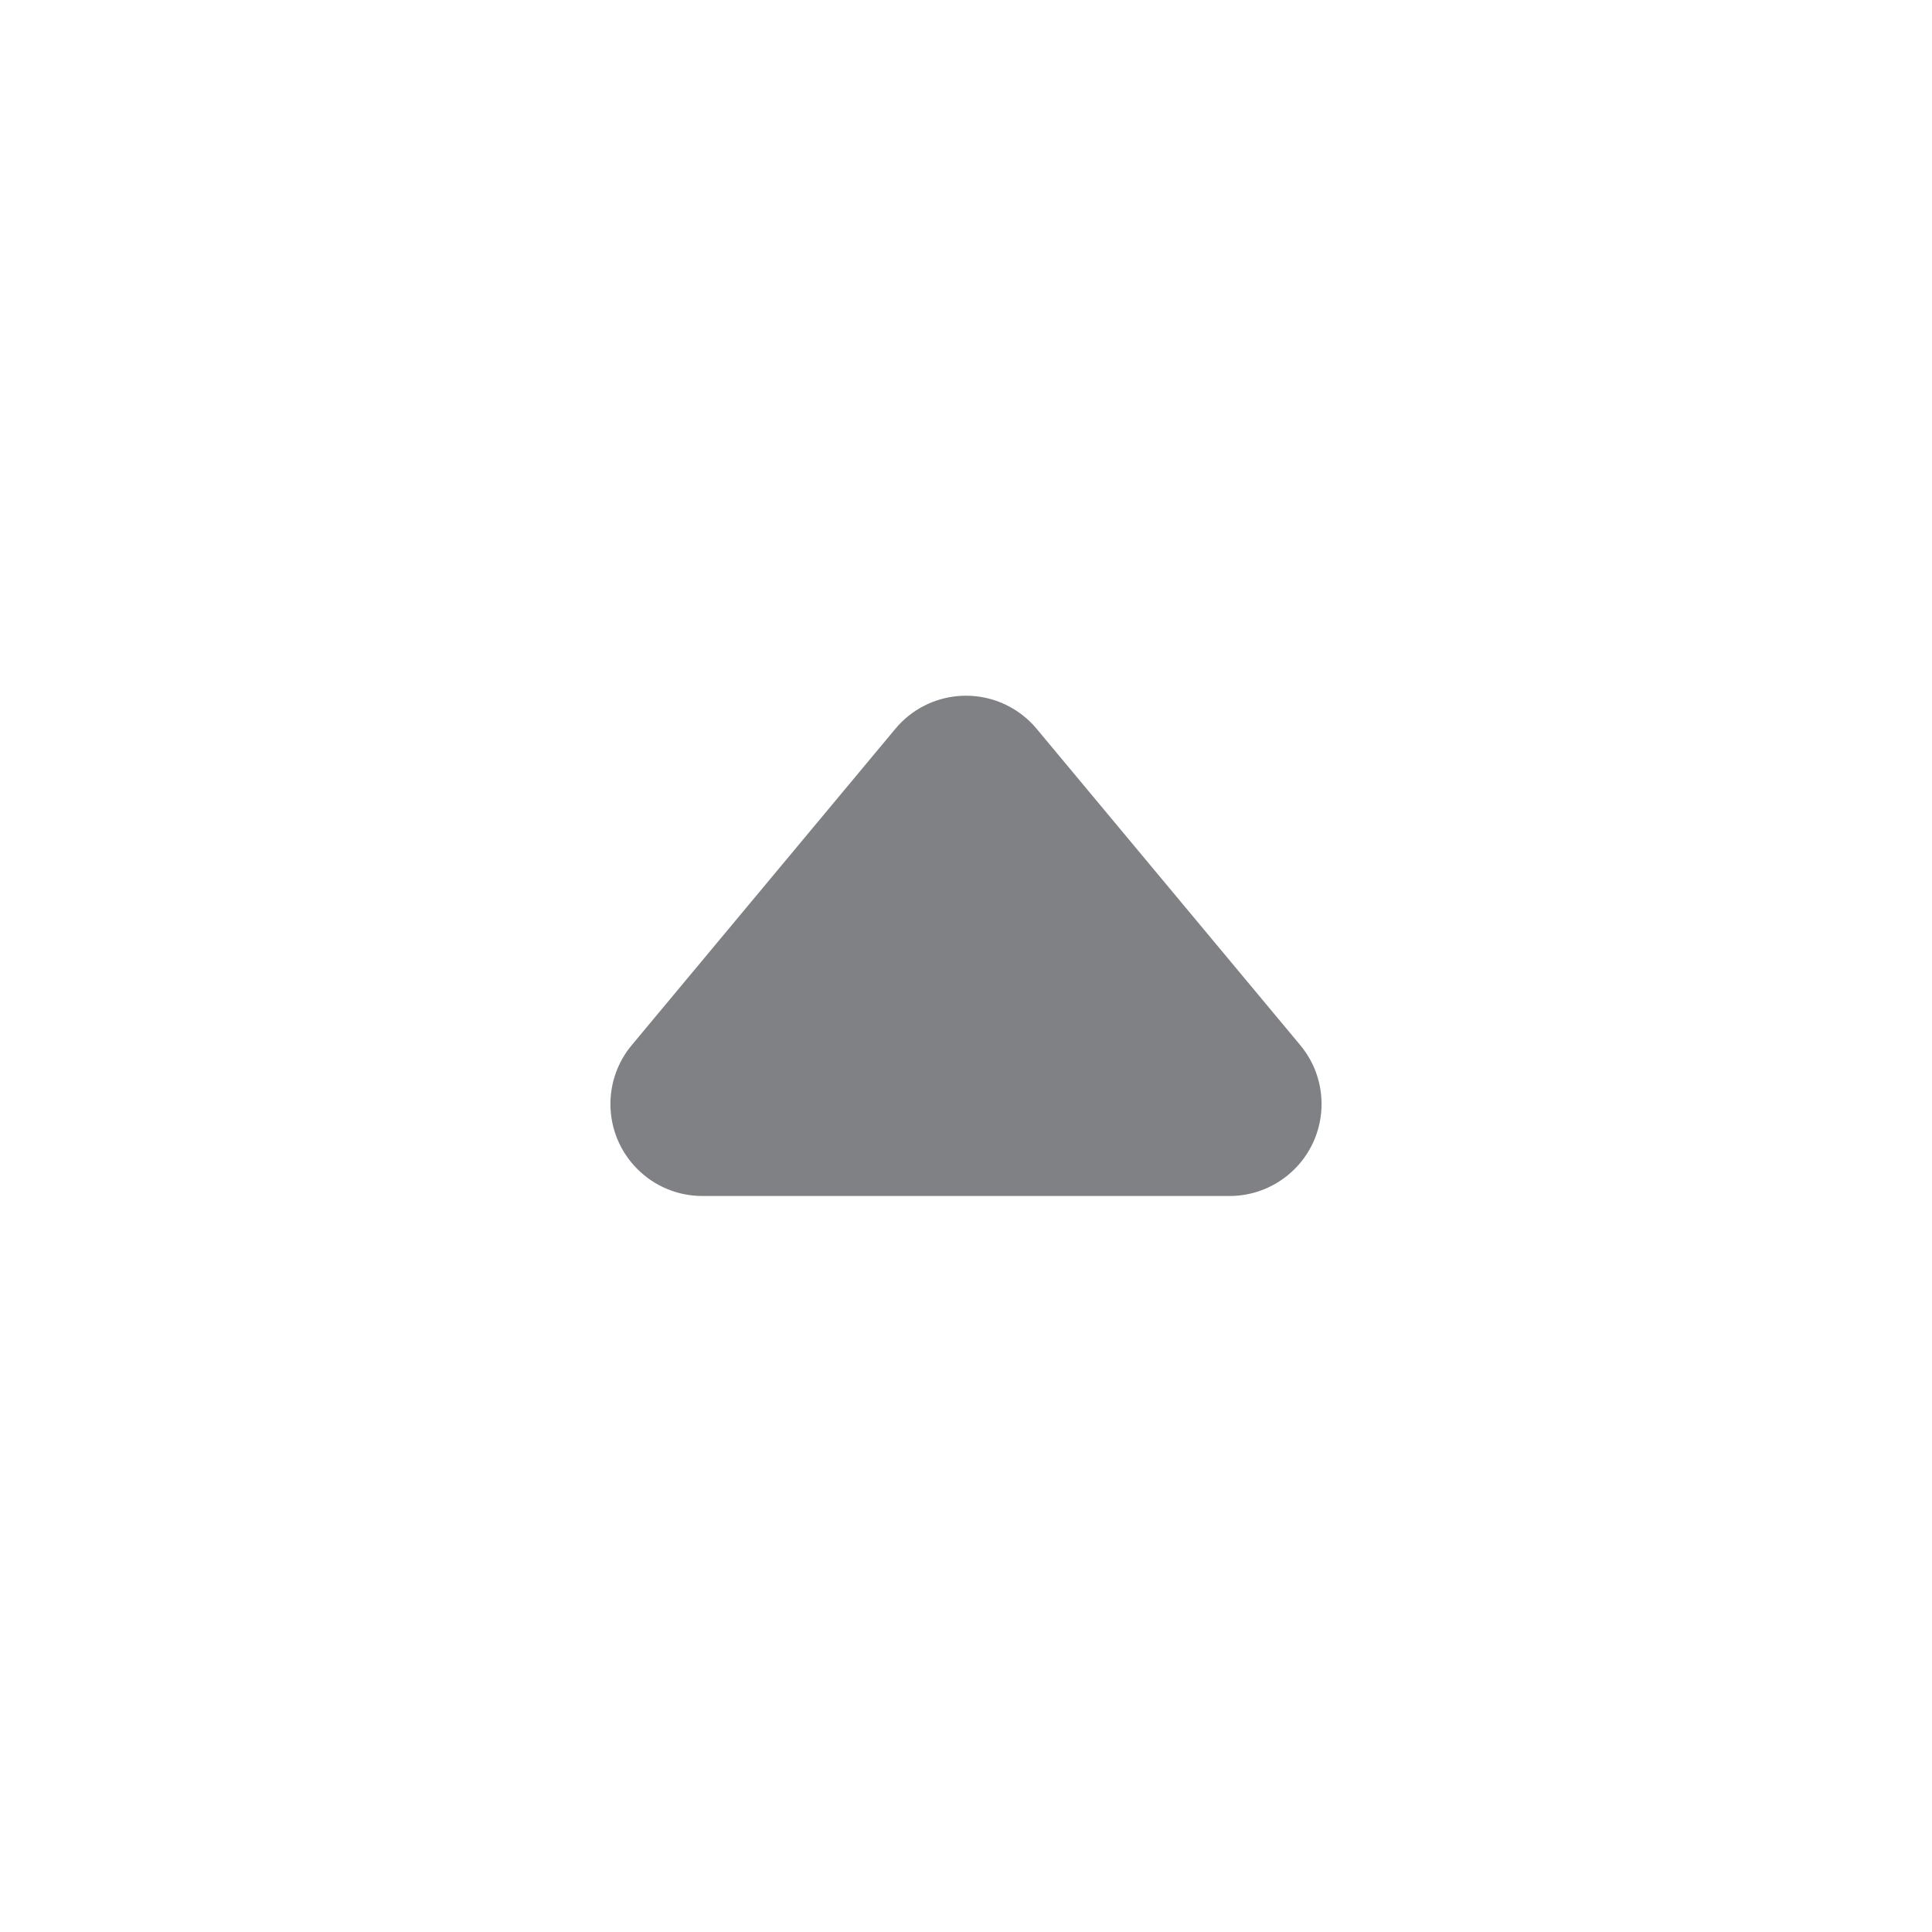 <?xml version="1.0" encoding="UTF-8"?>
<svg width="42px" height="42px" viewBox="0 0 42 42" version="1.1" xmlns="http://www.w3.org/2000/svg" xmlns:xlink="http://www.w3.org/1999/xlink">
    <!-- Generator: Sketch 62 (91390) - https://sketch.com -->
    <title>up</title>
    <desc>Created with Sketch.</desc>
    <g id="up" stroke="none" stroke-width="1" fill="none" fill-rule="evenodd" fill-opacity="0.8">
        <g id="图标/通用/16/ic_triangle_-up" transform="translate(13, 15)" fill="#616266">
            <g id="common_nav_ic_down_big_nomal">
                <path d="M9.536,0.844 L15.266,7.72 C15.973,8.568 15.859,9.829 15.01,10.536 C14.651,10.836 14.198,11 13.73,11 L2.27,11 C1.166,11 0.27,10.105 0.27,9 C0.27,8.532 0.434,8.079 0.734,7.72 L6.464,0.844 C7.171,-0.005 8.432,-0.119 9.28,0.588 C9.373,0.665 9.459,0.751 9.536,0.844 Z" id="三角形"></path>
            </g>
        </g>
    </g>
</svg>